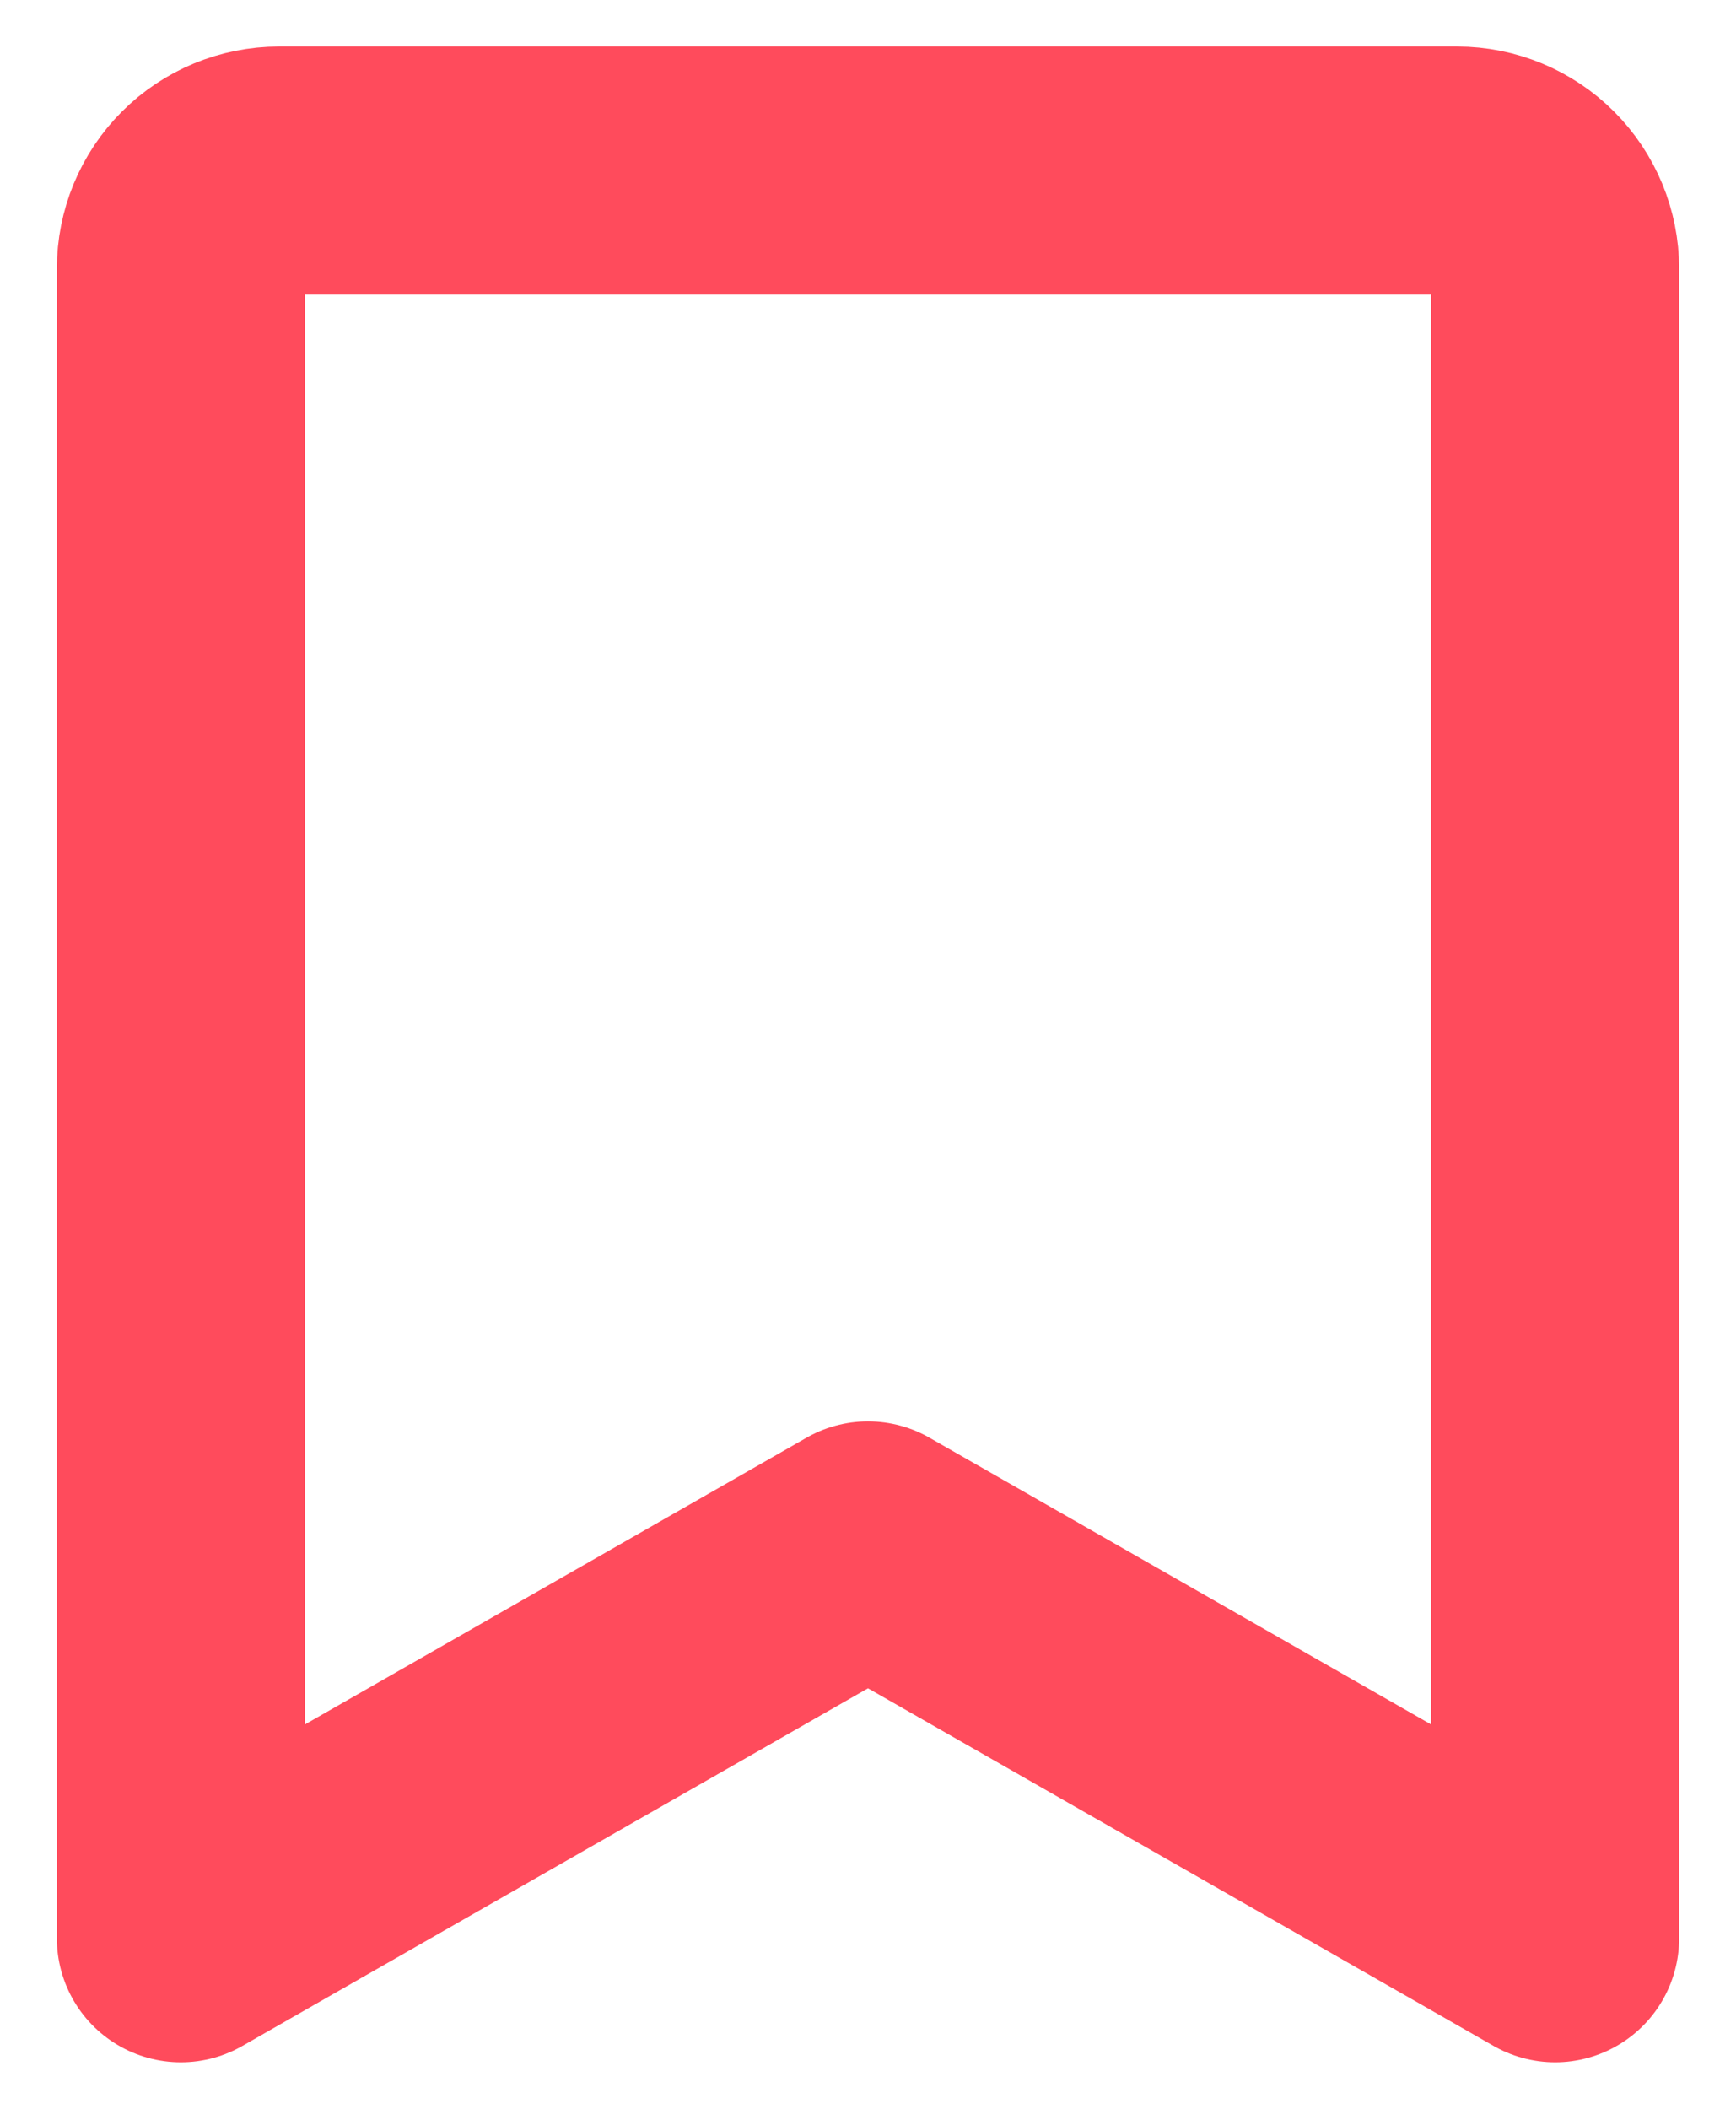 <svg width="28" height="34" viewBox="0 0 28 34" fill="none" xmlns="http://www.w3.org/2000/svg">
<path d="M14 24.917L2.917 31.25V4.333C2.917 3.913 3.083 3.511 3.38 3.214C3.677 2.917 4.08 2.75 4.5 2.75H23.5C23.92 2.75 24.323 2.917 24.62 3.214C24.916 3.511 25.083 3.913 25.083 4.333V31.25L14 24.917Z" stroke="#FF4B5C" stroke-width="4" stroke-linecap="round" stroke-linejoin="round"/>
</svg>
